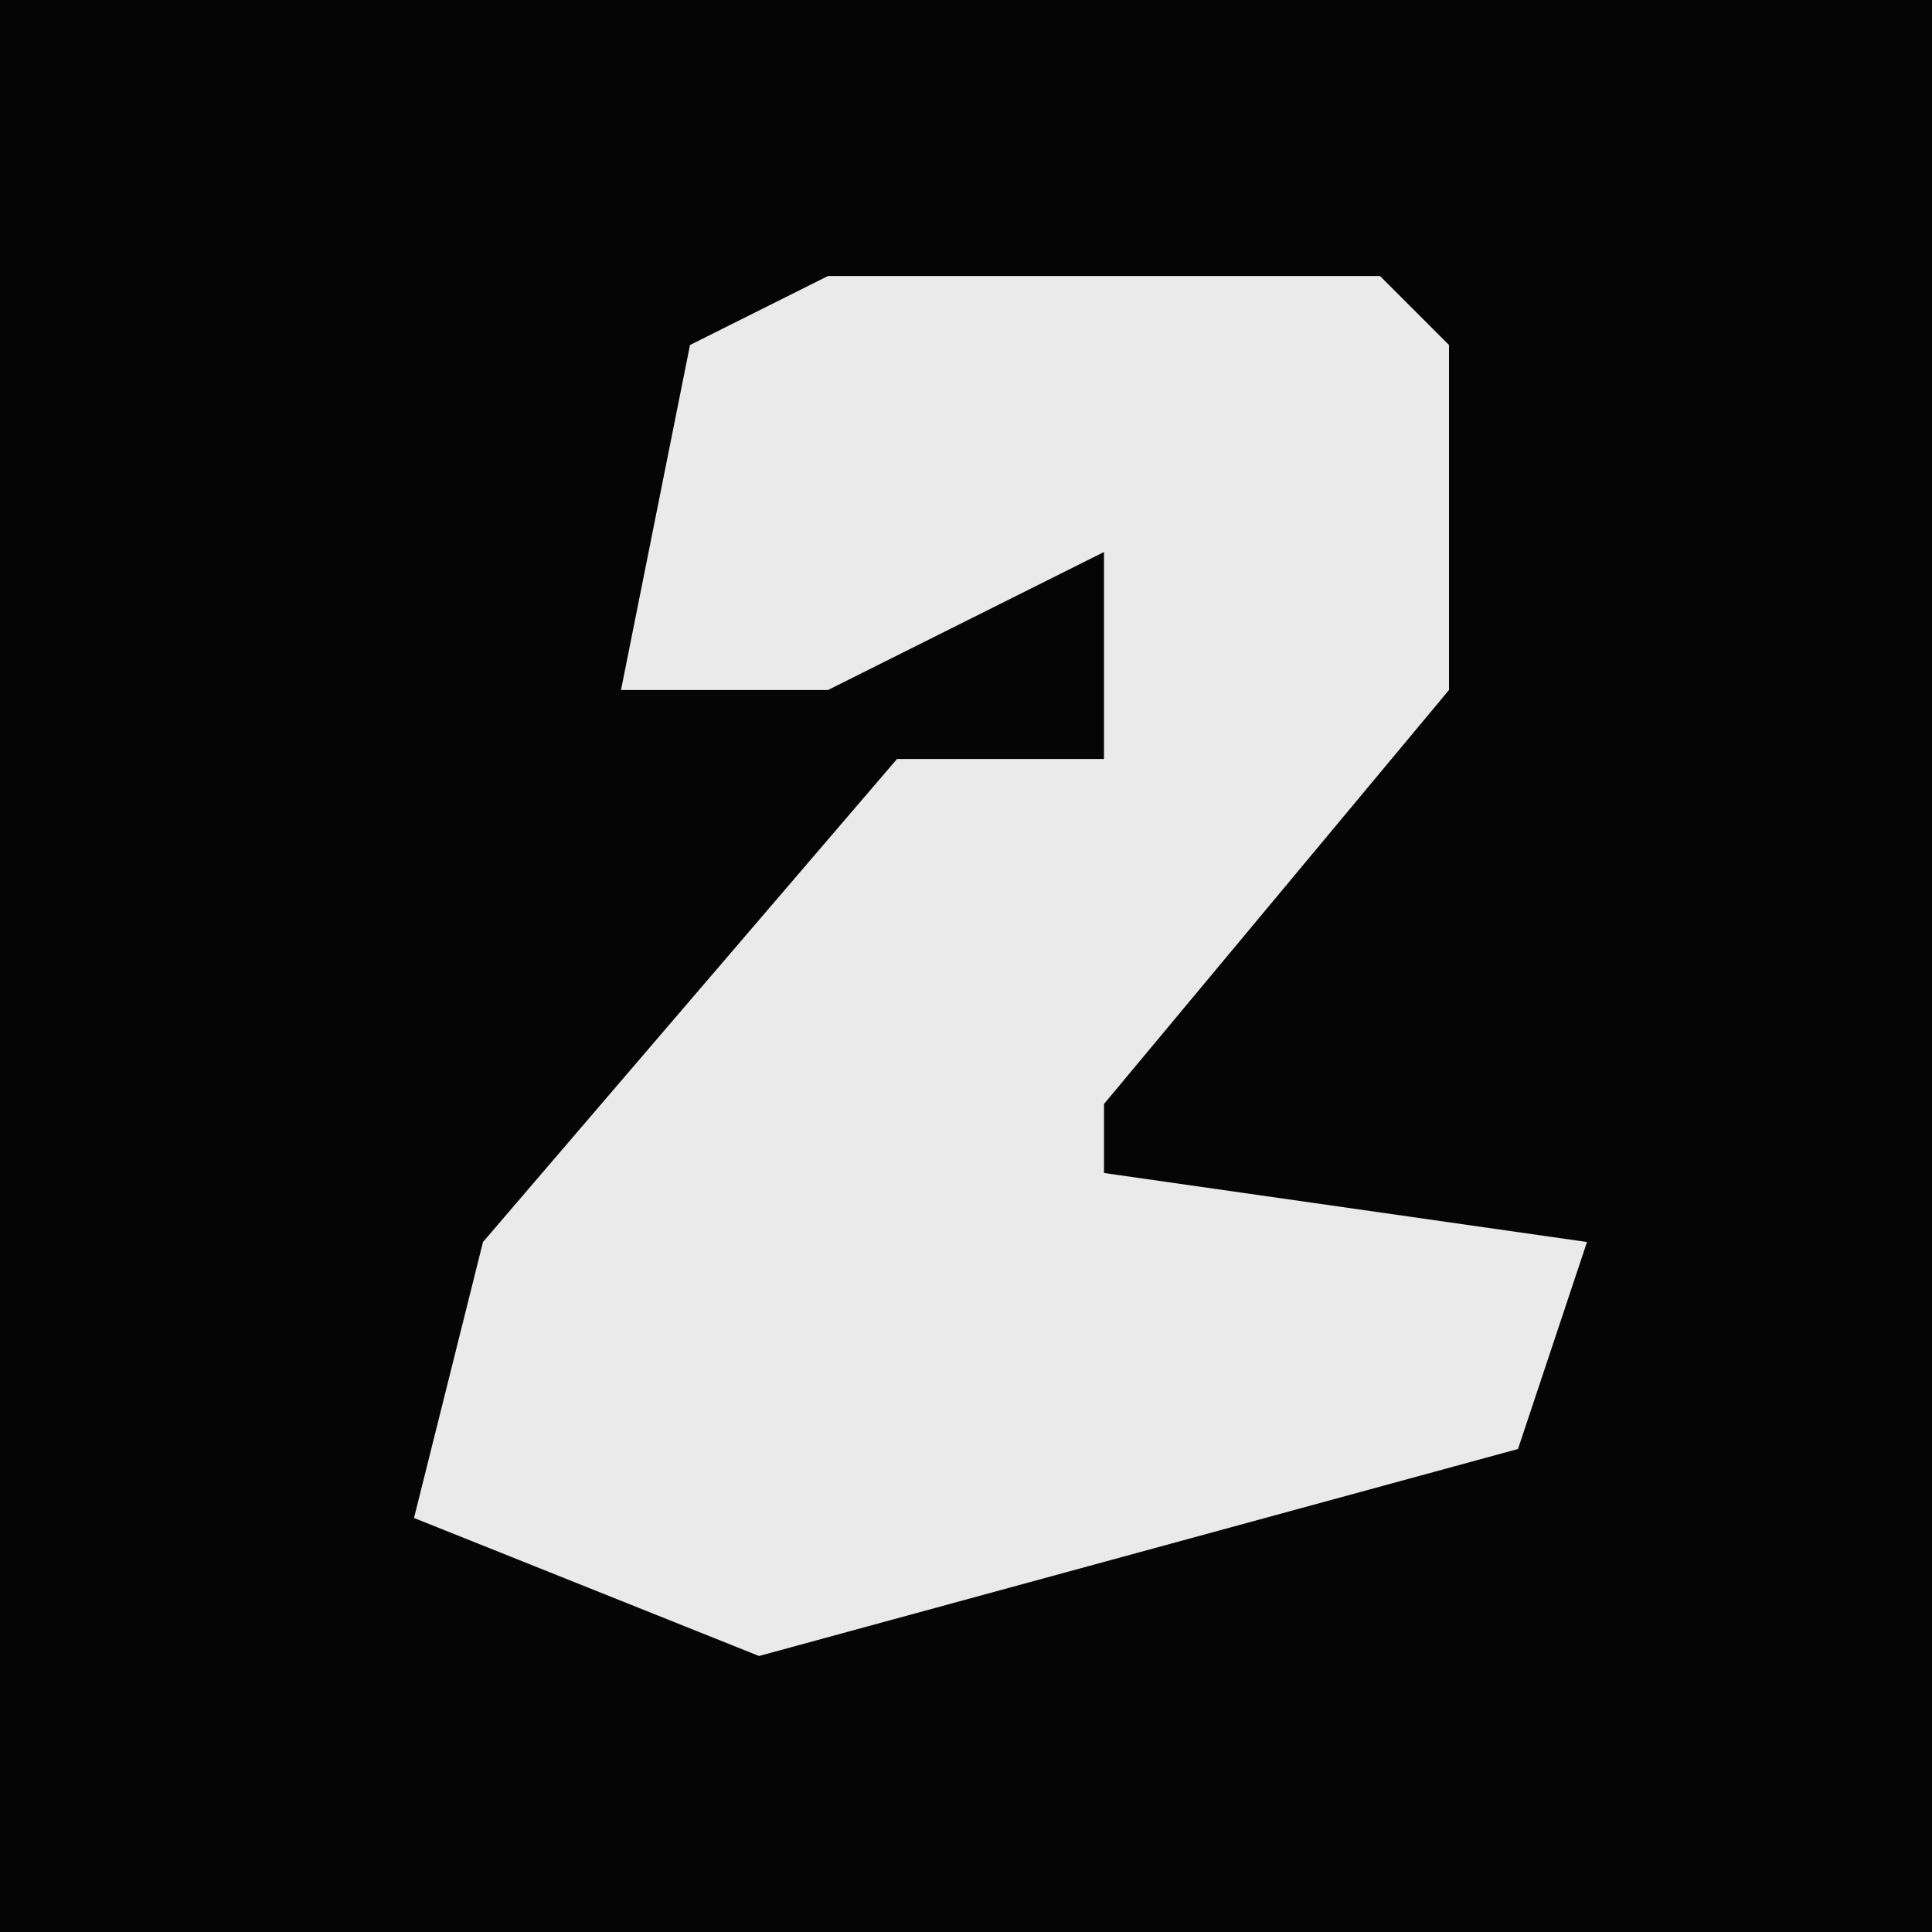 <?xml version="1.0" encoding="UTF-8"?>
<svg version="1.1" xmlns="http://www.w3.org/2000/svg" width="28" height="28">
<path d="M0,0 L28,0 L28,28 L0,28 Z " fill="#050505" transform="translate(0,0)"/>
<path d="M0,0 L8,0 L9,1 L9,6 L4,12 L4,13 L11,14 L10,17 L-1,20 L-6,18 L-5,14 L1,7 L4,7 L4,4 L0,6 L-3,6 L-2,1 Z " fill="#EAEAEA" transform="translate(12,4)"/>
</svg>
